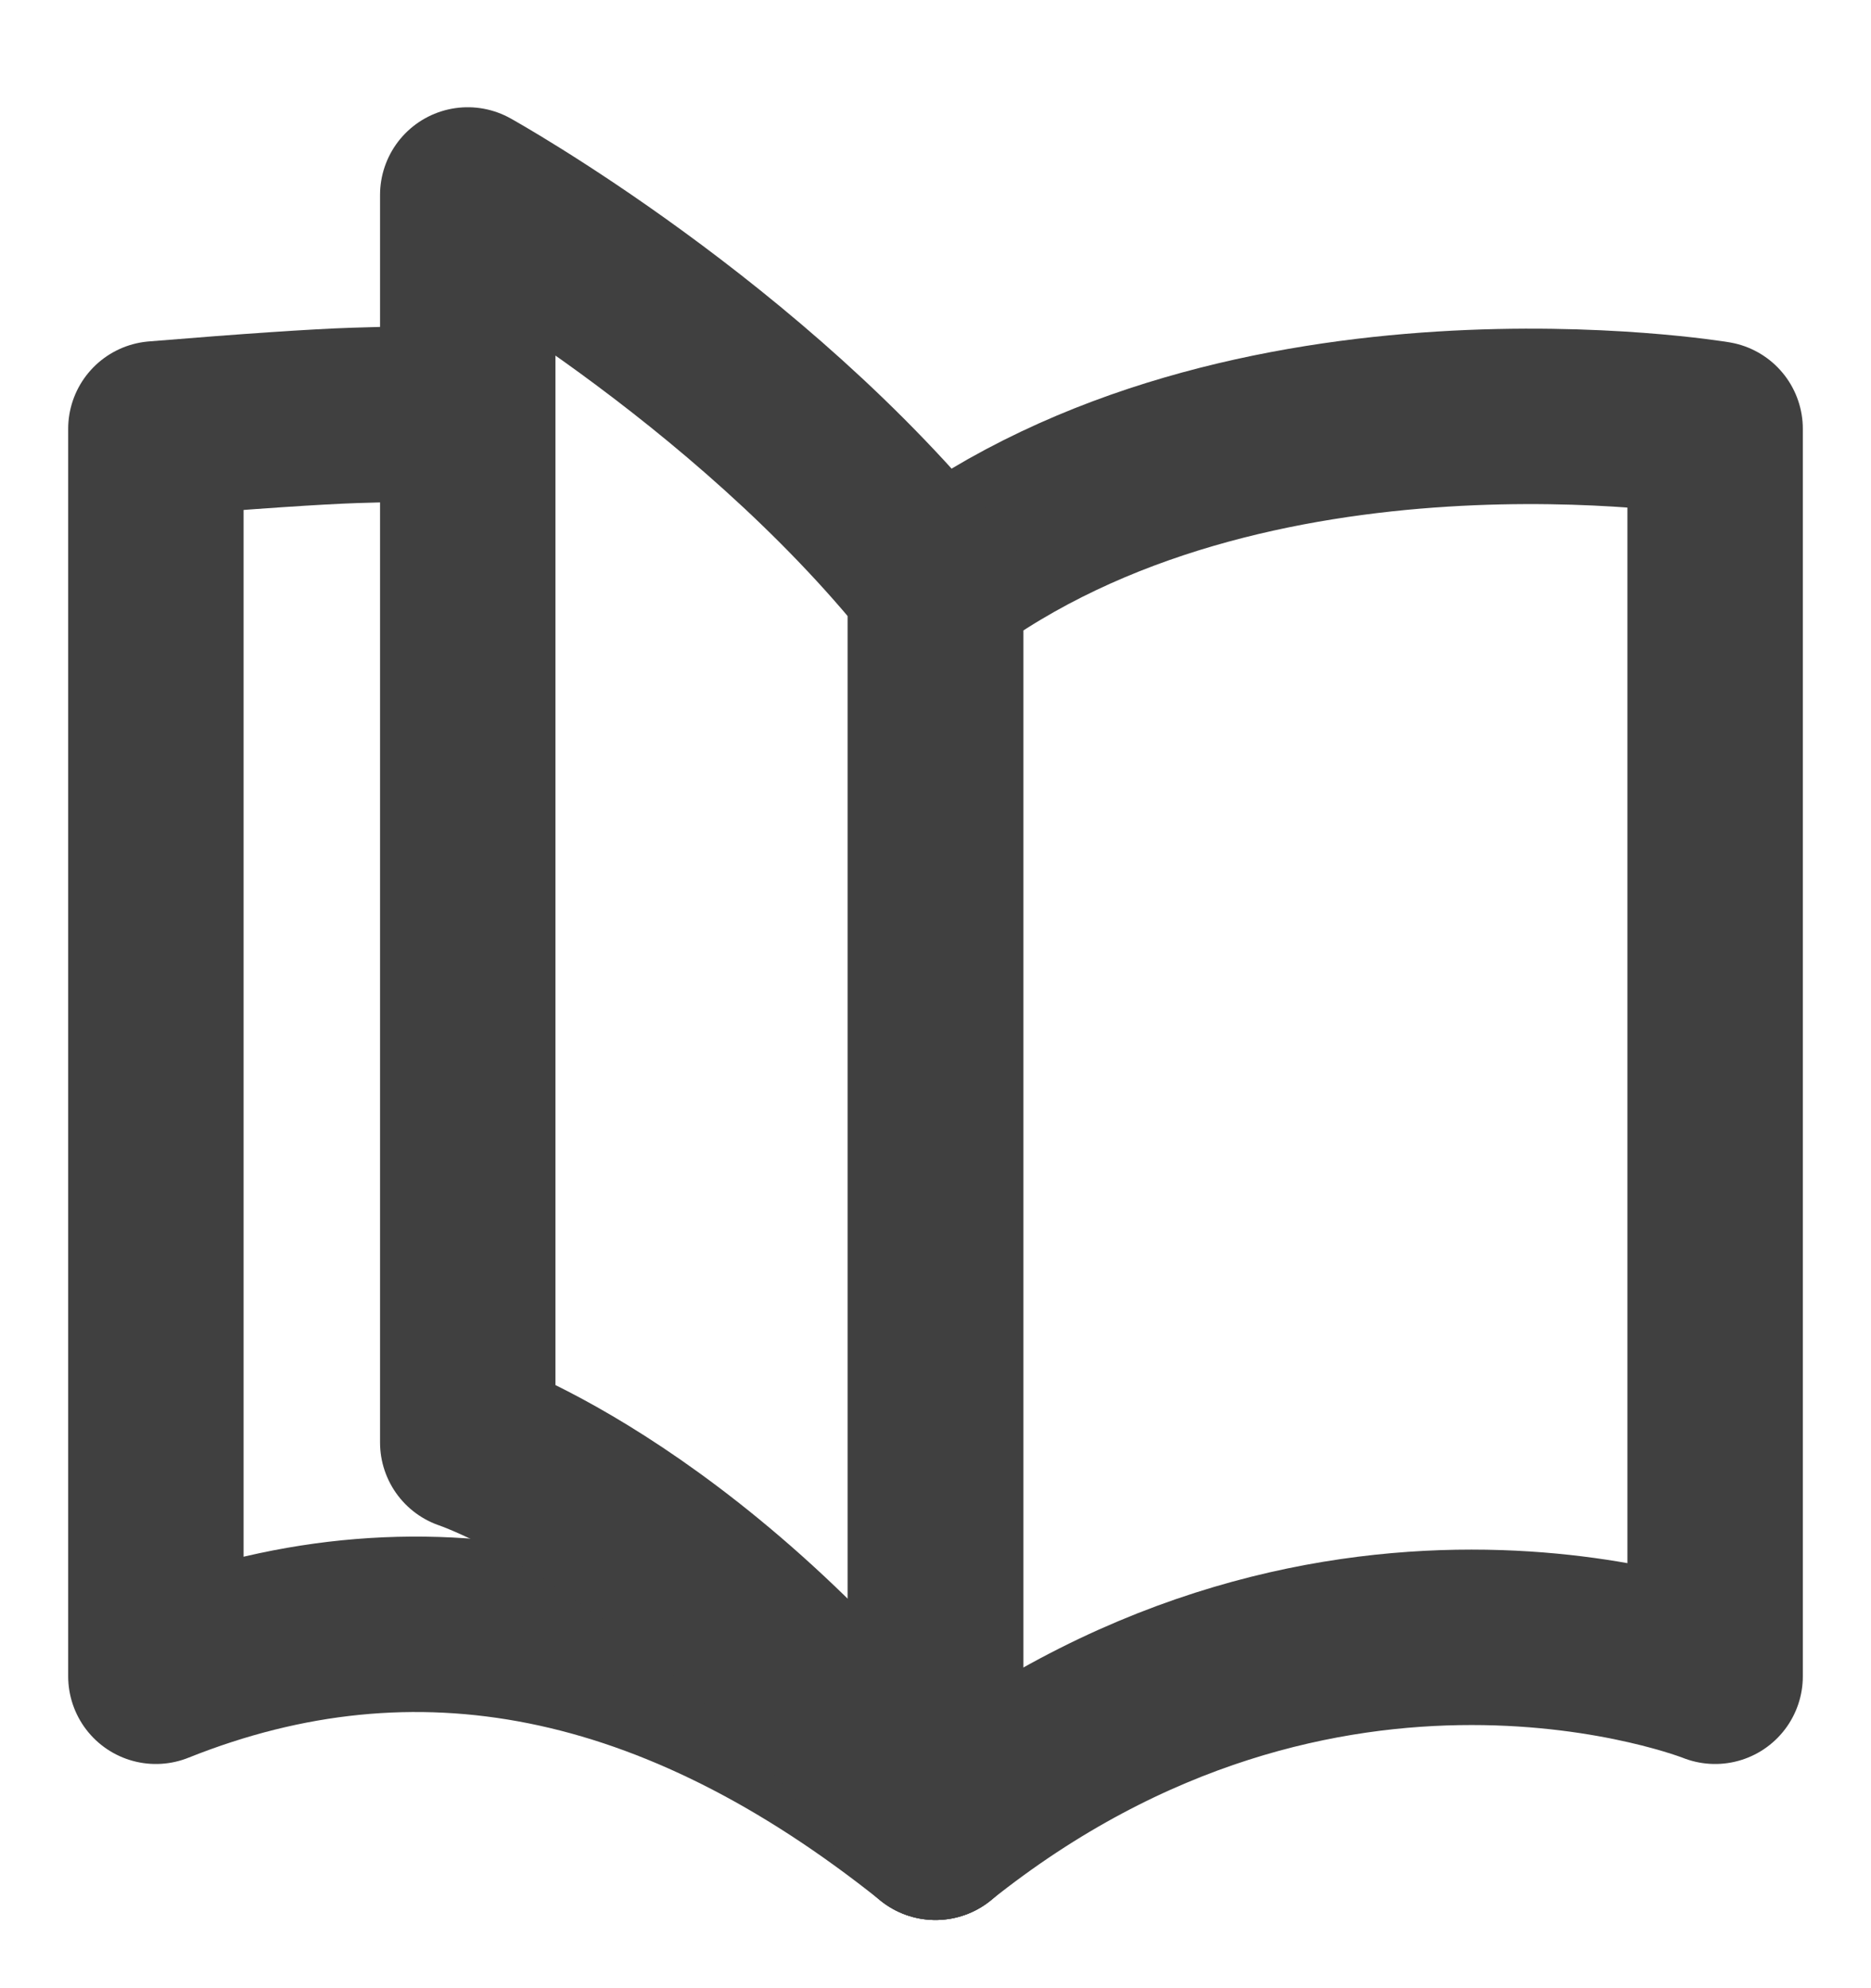 <svg width="16" height="17" viewBox="0 0 16 17" fill="none" xmlns="http://www.w3.org/2000/svg">
<path fill-rule="evenodd" clip-rule="evenodd" d="M8 5C10.667 3 14.667 3.667 14.667 3.667V14.333C14.667 14.333 11.333 13 8 15.667C8 12.333 8 12.333 8 5Z" stroke="#404040" stroke-width="1.5" stroke-linecap="square" stroke-linejoin="round"/>
<path d="M3.876 3.546C3.623 3.539 3.341 3.541 3.029 3.552C2.701 3.563 2.135 3.601 1.333 3.667V14.333C3.556 13.444 5.778 13.889 8 15.667C8 12.333 8 12.333 8 5V5" stroke="#404040" stroke-width="1.5" stroke-linecap="square" stroke-linejoin="round"/>
<path fill-rule="evenodd" clip-rule="evenodd" d="M8 5C6.4 3 4 1.667 4 1.667V12.334C4 12.334 6 13 8 15.667C8 12.334 8 12.334 8 5Z" stroke="#404040" stroke-width="1.5" stroke-linecap="square" stroke-linejoin="round"/>
</svg>
